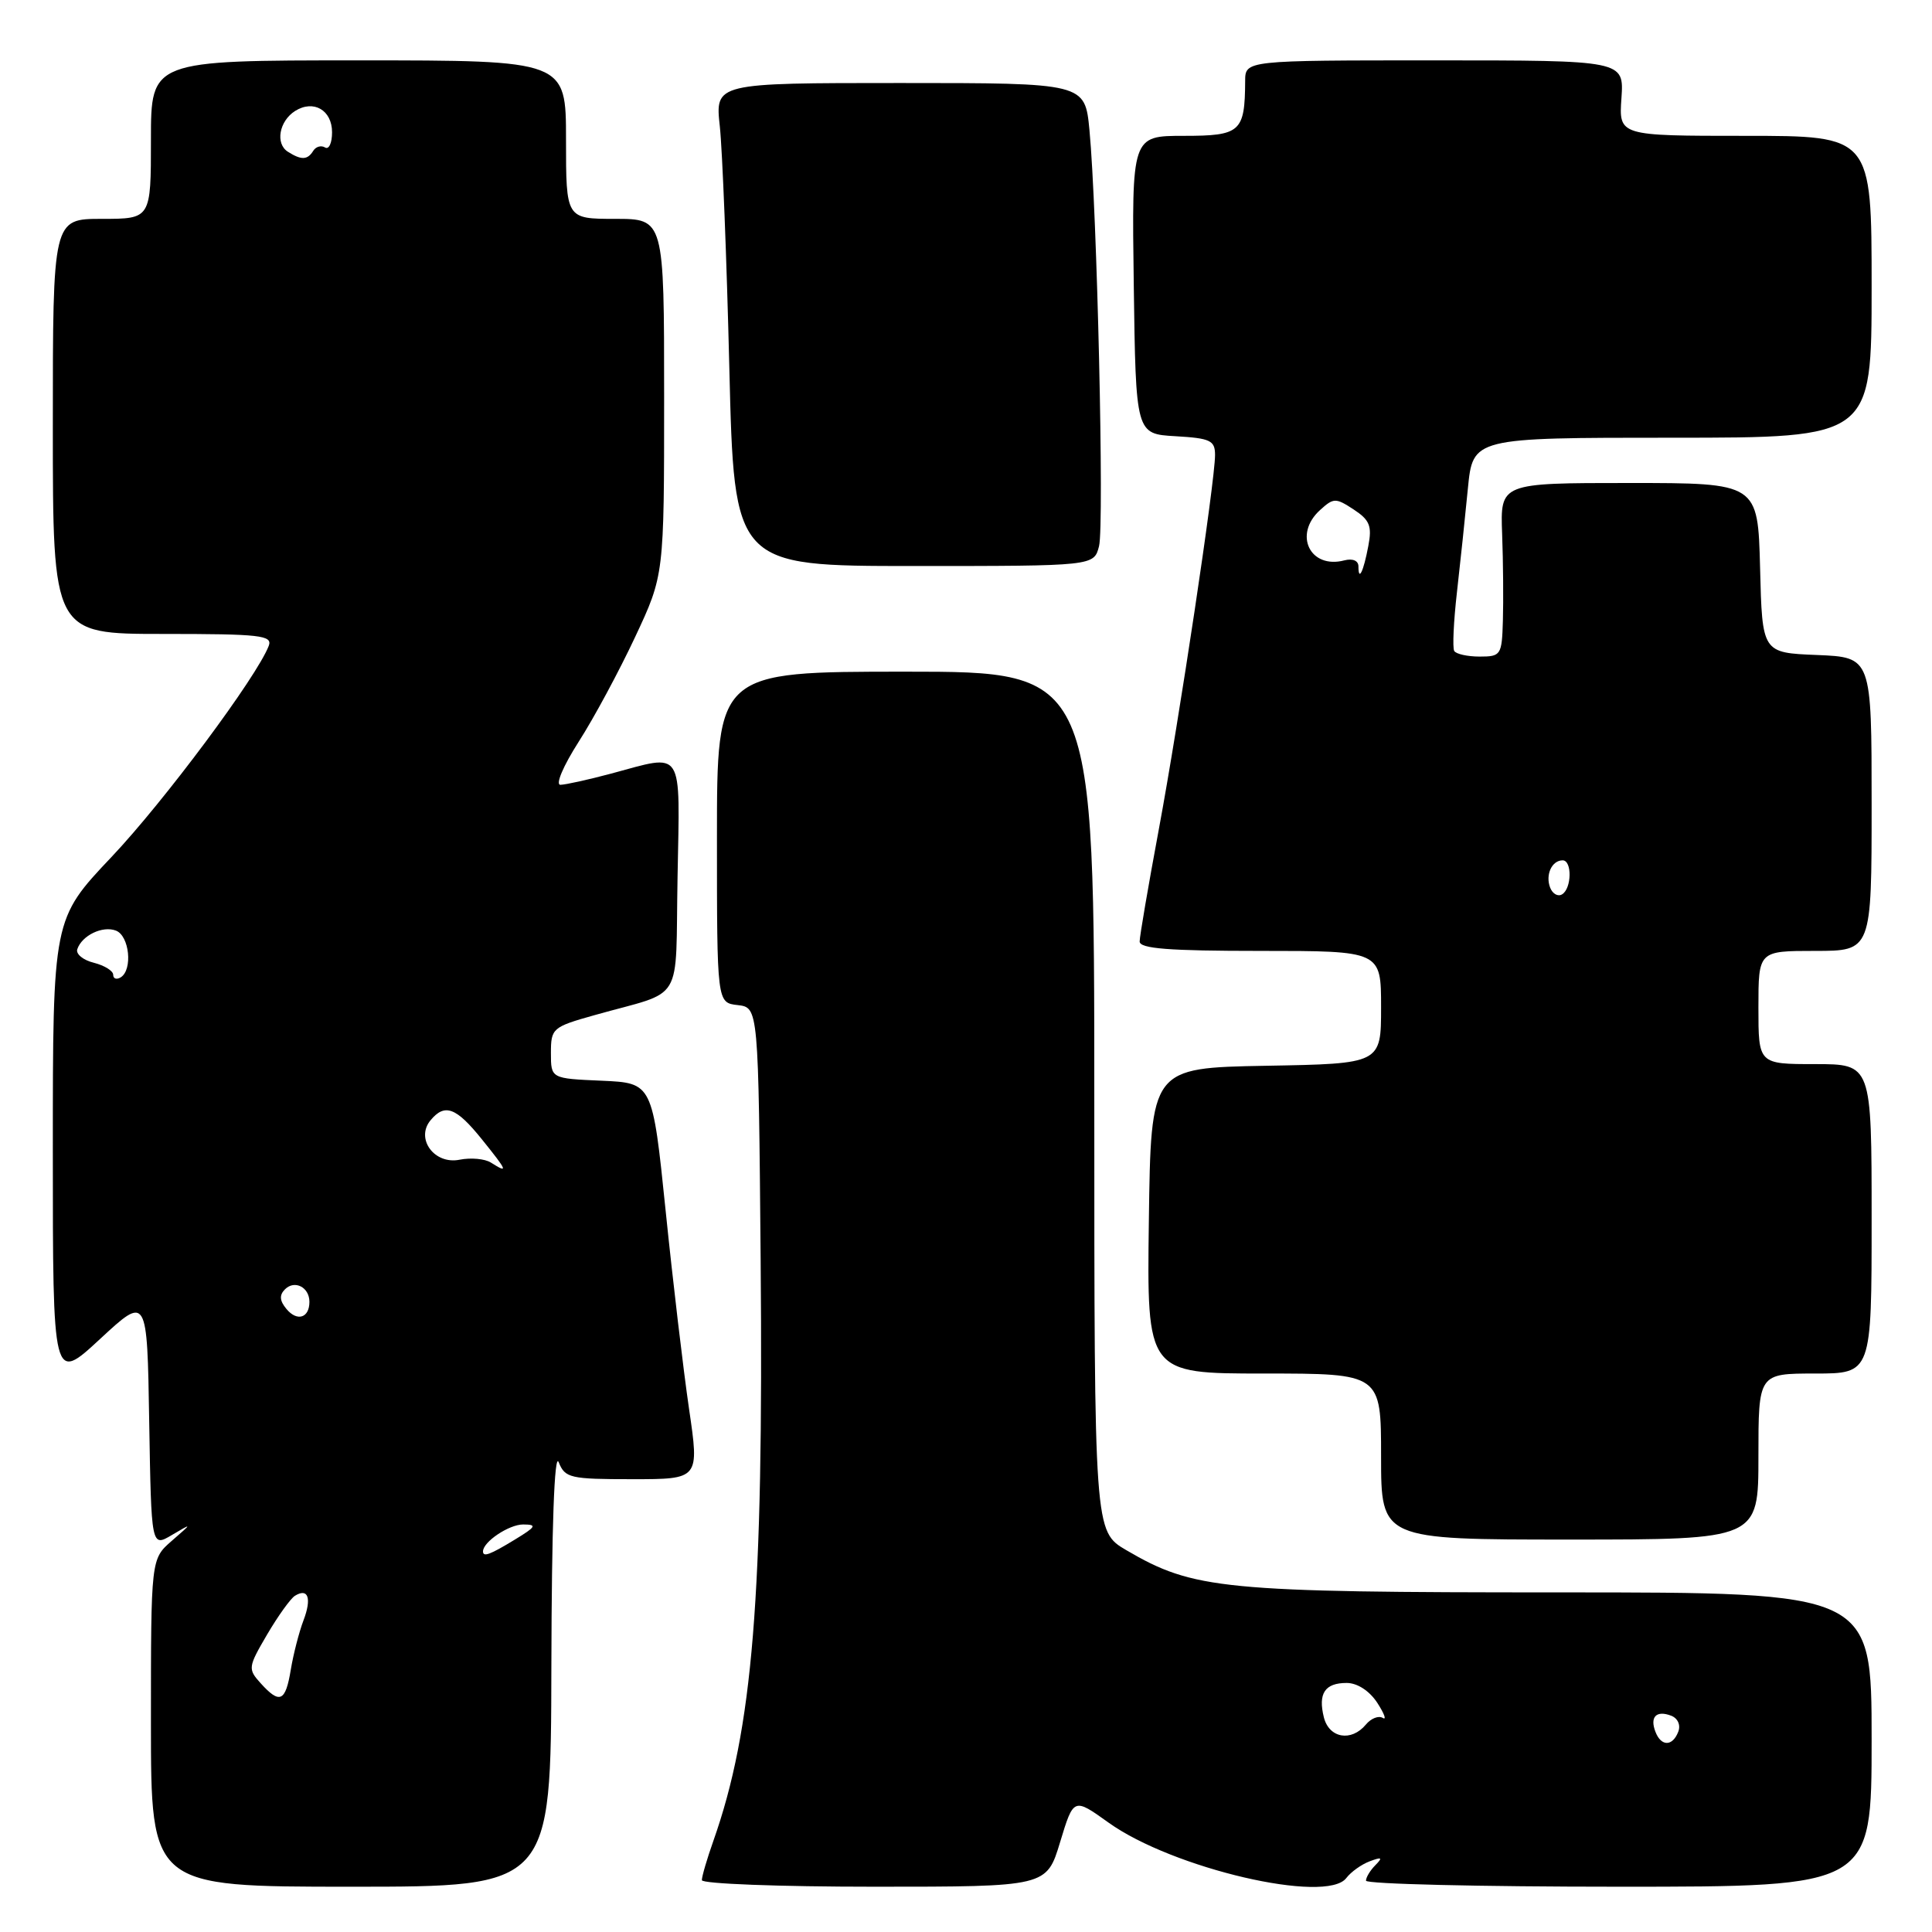 <?xml version="1.0" encoding="UTF-8" standalone="no"?>
<!DOCTYPE svg PUBLIC "-//W3C//DTD SVG 1.1//EN" "http://www.w3.org/Graphics/SVG/1.1/DTD/svg11.dtd" >
<svg xmlns="http://www.w3.org/2000/svg" xmlns:xlink="http://www.w3.org/1999/xlink" version="1.1" viewBox="0 0 256 256">
 <g >
 <path fill="currentColor"
d=" M 73.06 220.75 C 73.10 202.26 73.46 192.33 74.03 193.75 C 74.87 195.85 75.54 196.00 83.80 196.00 C 92.67 196.00 92.67 196.00 91.30 186.67 C 90.55 181.54 89.15 169.73 88.20 160.42 C 86.46 143.50 86.46 143.50 79.73 143.20 C 73.00 142.91 73.00 142.91 73.00 139.53 C 73.00 136.26 73.20 136.08 78.75 134.52 C 90.86 131.10 89.46 133.43 89.78 116.17 C 90.09 98.90 90.73 99.89 81.00 102.50 C 77.97 103.31 74.94 103.98 74.26 103.99 C 73.57 103.99 74.62 101.51 76.67 98.30 C 78.68 95.17 82.05 88.91 84.16 84.40 C 88.00 76.21 88.00 76.21 88.00 52.60 C 88.00 29.00 88.00 29.00 81.50 29.00 C 75.00 29.00 75.00 29.00 75.00 18.50 C 75.00 8.00 75.00 8.00 47.50 8.00 C 20.00 8.00 20.00 8.00 20.00 18.50 C 20.00 29.00 20.00 29.00 13.50 29.00 C 7.00 29.00 7.00 29.00 7.00 56.50 C 7.00 84.00 7.00 84.00 21.61 84.00 C 34.50 84.00 36.14 84.18 35.61 85.58 C 34.03 89.69 21.73 106.21 14.77 113.56 C 7.00 121.77 7.00 121.77 7.00 152.49 C 7.00 183.22 7.00 183.22 13.25 177.43 C 19.50 171.64 19.50 171.64 19.77 188.33 C 20.05 205.01 20.05 205.01 22.77 203.40 C 25.50 201.79 25.50 201.79 22.75 204.18 C 20.00 206.58 20.00 206.58 20.00 228.29 C 20.00 250.00 20.00 250.00 46.50 250.00 C 73.00 250.00 73.00 250.00 73.06 220.75 Z  M 140.47 244.09 C 142.26 238.19 142.26 238.19 146.88 241.50 C 155.37 247.59 175.78 252.34 178.40 248.84 C 179.01 248.04 180.40 247.04 181.50 246.63 C 183.10 246.03 183.25 246.13 182.25 247.14 C 181.56 247.83 181.00 248.76 181.00 249.20 C 181.00 249.64 196.07 250.00 214.50 250.00 C 248.00 250.00 248.00 250.00 248.00 230.50 C 248.00 211.00 248.00 211.00 206.71 211.00 C 161.97 211.00 158.17 210.63 149.25 205.41 C 145.00 202.92 145.00 202.92 145.00 145.96 C 145.00 89.00 145.00 89.00 120.00 89.00 C 95.00 89.00 95.00 89.00 95.00 110.93 C 95.00 132.87 95.00 132.87 97.75 133.18 C 100.50 133.50 100.50 133.50 100.79 167.00 C 101.18 211.66 99.76 229.10 94.52 243.94 C 93.68 246.31 93.00 248.64 93.00 249.13 C 93.00 249.61 103.28 250.00 115.84 250.00 C 138.68 250.00 138.68 250.00 140.47 244.09 Z  M 233.00 193.00 C 233.00 182.00 233.00 182.00 240.50 182.00 C 248.00 182.00 248.00 182.00 248.00 161.50 C 248.00 141.00 248.00 141.00 240.50 141.00 C 233.00 141.00 233.00 141.00 233.00 133.50 C 233.00 126.00 233.00 126.00 240.50 126.00 C 248.00 126.00 248.00 126.00 248.00 106.54 C 248.00 87.09 248.00 87.09 240.75 86.79 C 233.50 86.50 233.50 86.50 233.22 75.25 C 232.93 64.00 232.93 64.00 215.86 64.00 C 198.79 64.00 198.79 64.00 199.04 70.75 C 199.18 74.46 199.22 79.64 199.14 82.25 C 199.01 86.81 198.88 87.00 196.06 87.00 C 194.44 87.00 192.92 86.66 192.69 86.25 C 192.45 85.84 192.61 82.35 193.05 78.50 C 193.49 74.65 194.14 68.46 194.50 64.75 C 195.16 58.00 195.16 58.00 221.58 58.00 C 248.00 58.00 248.00 58.00 248.00 38.00 C 248.00 18.00 248.00 18.00 231.25 18.00 C 214.50 18.00 214.50 18.00 214.85 13.00 C 215.19 8.00 215.19 8.00 190.10 8.00 C 165.00 8.00 165.00 8.00 164.99 10.75 C 164.95 17.49 164.38 18.00 156.86 18.00 C 149.96 18.00 149.96 18.00 150.23 37.75 C 150.50 57.50 150.50 57.50 155.75 57.80 C 160.40 58.07 161.00 58.36 161.00 60.30 C 160.99 63.84 156.26 95.33 153.53 110.00 C 152.15 117.42 151.01 124.06 151.01 124.75 C 151.00 125.70 154.86 126.00 167.00 126.00 C 183.00 126.00 183.00 126.00 183.00 133.47 C 183.00 140.95 183.00 140.95 167.75 141.22 C 152.50 141.50 152.50 141.50 152.23 161.75 C 151.96 182.00 151.96 182.00 167.48 182.00 C 183.00 182.00 183.00 182.00 183.00 193.00 C 183.00 204.00 183.00 204.00 208.00 204.00 C 233.00 204.00 233.00 204.00 233.00 193.00 Z  M 145.63 72.36 C 146.33 69.56 145.37 27.85 144.36 17.25 C 143.76 11.00 143.76 11.00 119.26 11.00 C 94.75 11.00 94.75 11.00 95.38 16.75 C 95.72 19.91 96.29 34.31 96.64 48.75 C 97.28 75.00 97.28 75.00 121.12 75.00 C 144.96 75.00 144.96 75.00 145.63 72.36 Z  M 34.54 223.04 C 32.83 221.15 32.86 220.91 35.39 216.59 C 36.84 214.12 38.50 211.81 39.08 211.45 C 40.84 210.36 41.33 211.78 40.21 214.72 C 39.63 216.25 38.87 219.19 38.53 221.25 C 37.83 225.50 37.07 225.84 34.54 223.04 Z  M 64.00 205.57 C 64.00 204.30 67.44 202.00 69.32 202.00 C 71.20 202.01 71.04 202.29 68.23 204.00 C 64.93 206.01 64.00 206.36 64.00 205.57 Z  M 37.96 173.45 C 37.05 172.36 36.99 171.61 37.76 170.84 C 39.04 169.56 41.00 170.56 41.00 172.50 C 41.00 174.64 39.37 175.15 37.96 173.45 Z  M 65.05 154.05 C 64.25 153.54 62.38 153.37 60.89 153.67 C 57.55 154.34 55.02 150.88 57.05 148.44 C 58.94 146.16 60.44 146.72 63.88 151.00 C 67.27 155.21 67.39 155.53 65.05 154.05 Z  M 15.00 129.17 C 15.00 128.64 13.84 127.93 12.43 127.57 C 11.01 127.22 10.03 126.41 10.24 125.78 C 10.85 123.95 13.59 122.63 15.36 123.31 C 17.15 123.99 17.61 128.50 16.00 129.50 C 15.45 129.84 15.00 129.69 15.00 129.17 Z  M 38.15 20.11 C 36.45 19.04 36.99 16.04 39.11 14.70 C 41.55 13.17 44.00 14.59 44.00 17.53 C 44.00 18.95 43.58 19.86 43.07 19.54 C 42.56 19.23 41.86 19.42 41.51 19.98 C 40.75 21.21 39.93 21.24 38.15 20.11 Z  M 219.35 229.46 C 218.59 227.49 219.48 226.59 221.44 227.34 C 222.32 227.68 222.72 228.58 222.38 229.46 C 221.62 231.44 220.10 231.44 219.35 229.46 Z  M 175.42 227.56 C 174.63 224.39 175.55 223.00 178.44 223.00 C 179.85 223.00 181.45 224.04 182.49 225.62 C 183.43 227.07 183.76 227.97 183.22 227.63 C 182.67 227.30 181.67 227.69 180.99 228.51 C 179.06 230.83 176.12 230.33 175.42 227.56 Z  M 205.40 117.61 C 204.75 115.91 205.63 114.00 207.06 114.00 C 208.32 114.00 208.27 117.72 206.99 118.50 C 206.44 118.85 205.72 118.44 205.40 117.61 Z  M 180.00 75.05 C 180.00 74.29 179.24 73.97 178.14 74.25 C 173.58 75.45 171.34 70.81 174.92 67.58 C 176.71 65.95 176.99 65.95 179.37 67.51 C 181.49 68.90 181.82 69.70 181.31 72.34 C 180.67 75.75 180.00 77.12 180.00 75.05 Z "/>
</g>
</svg>
